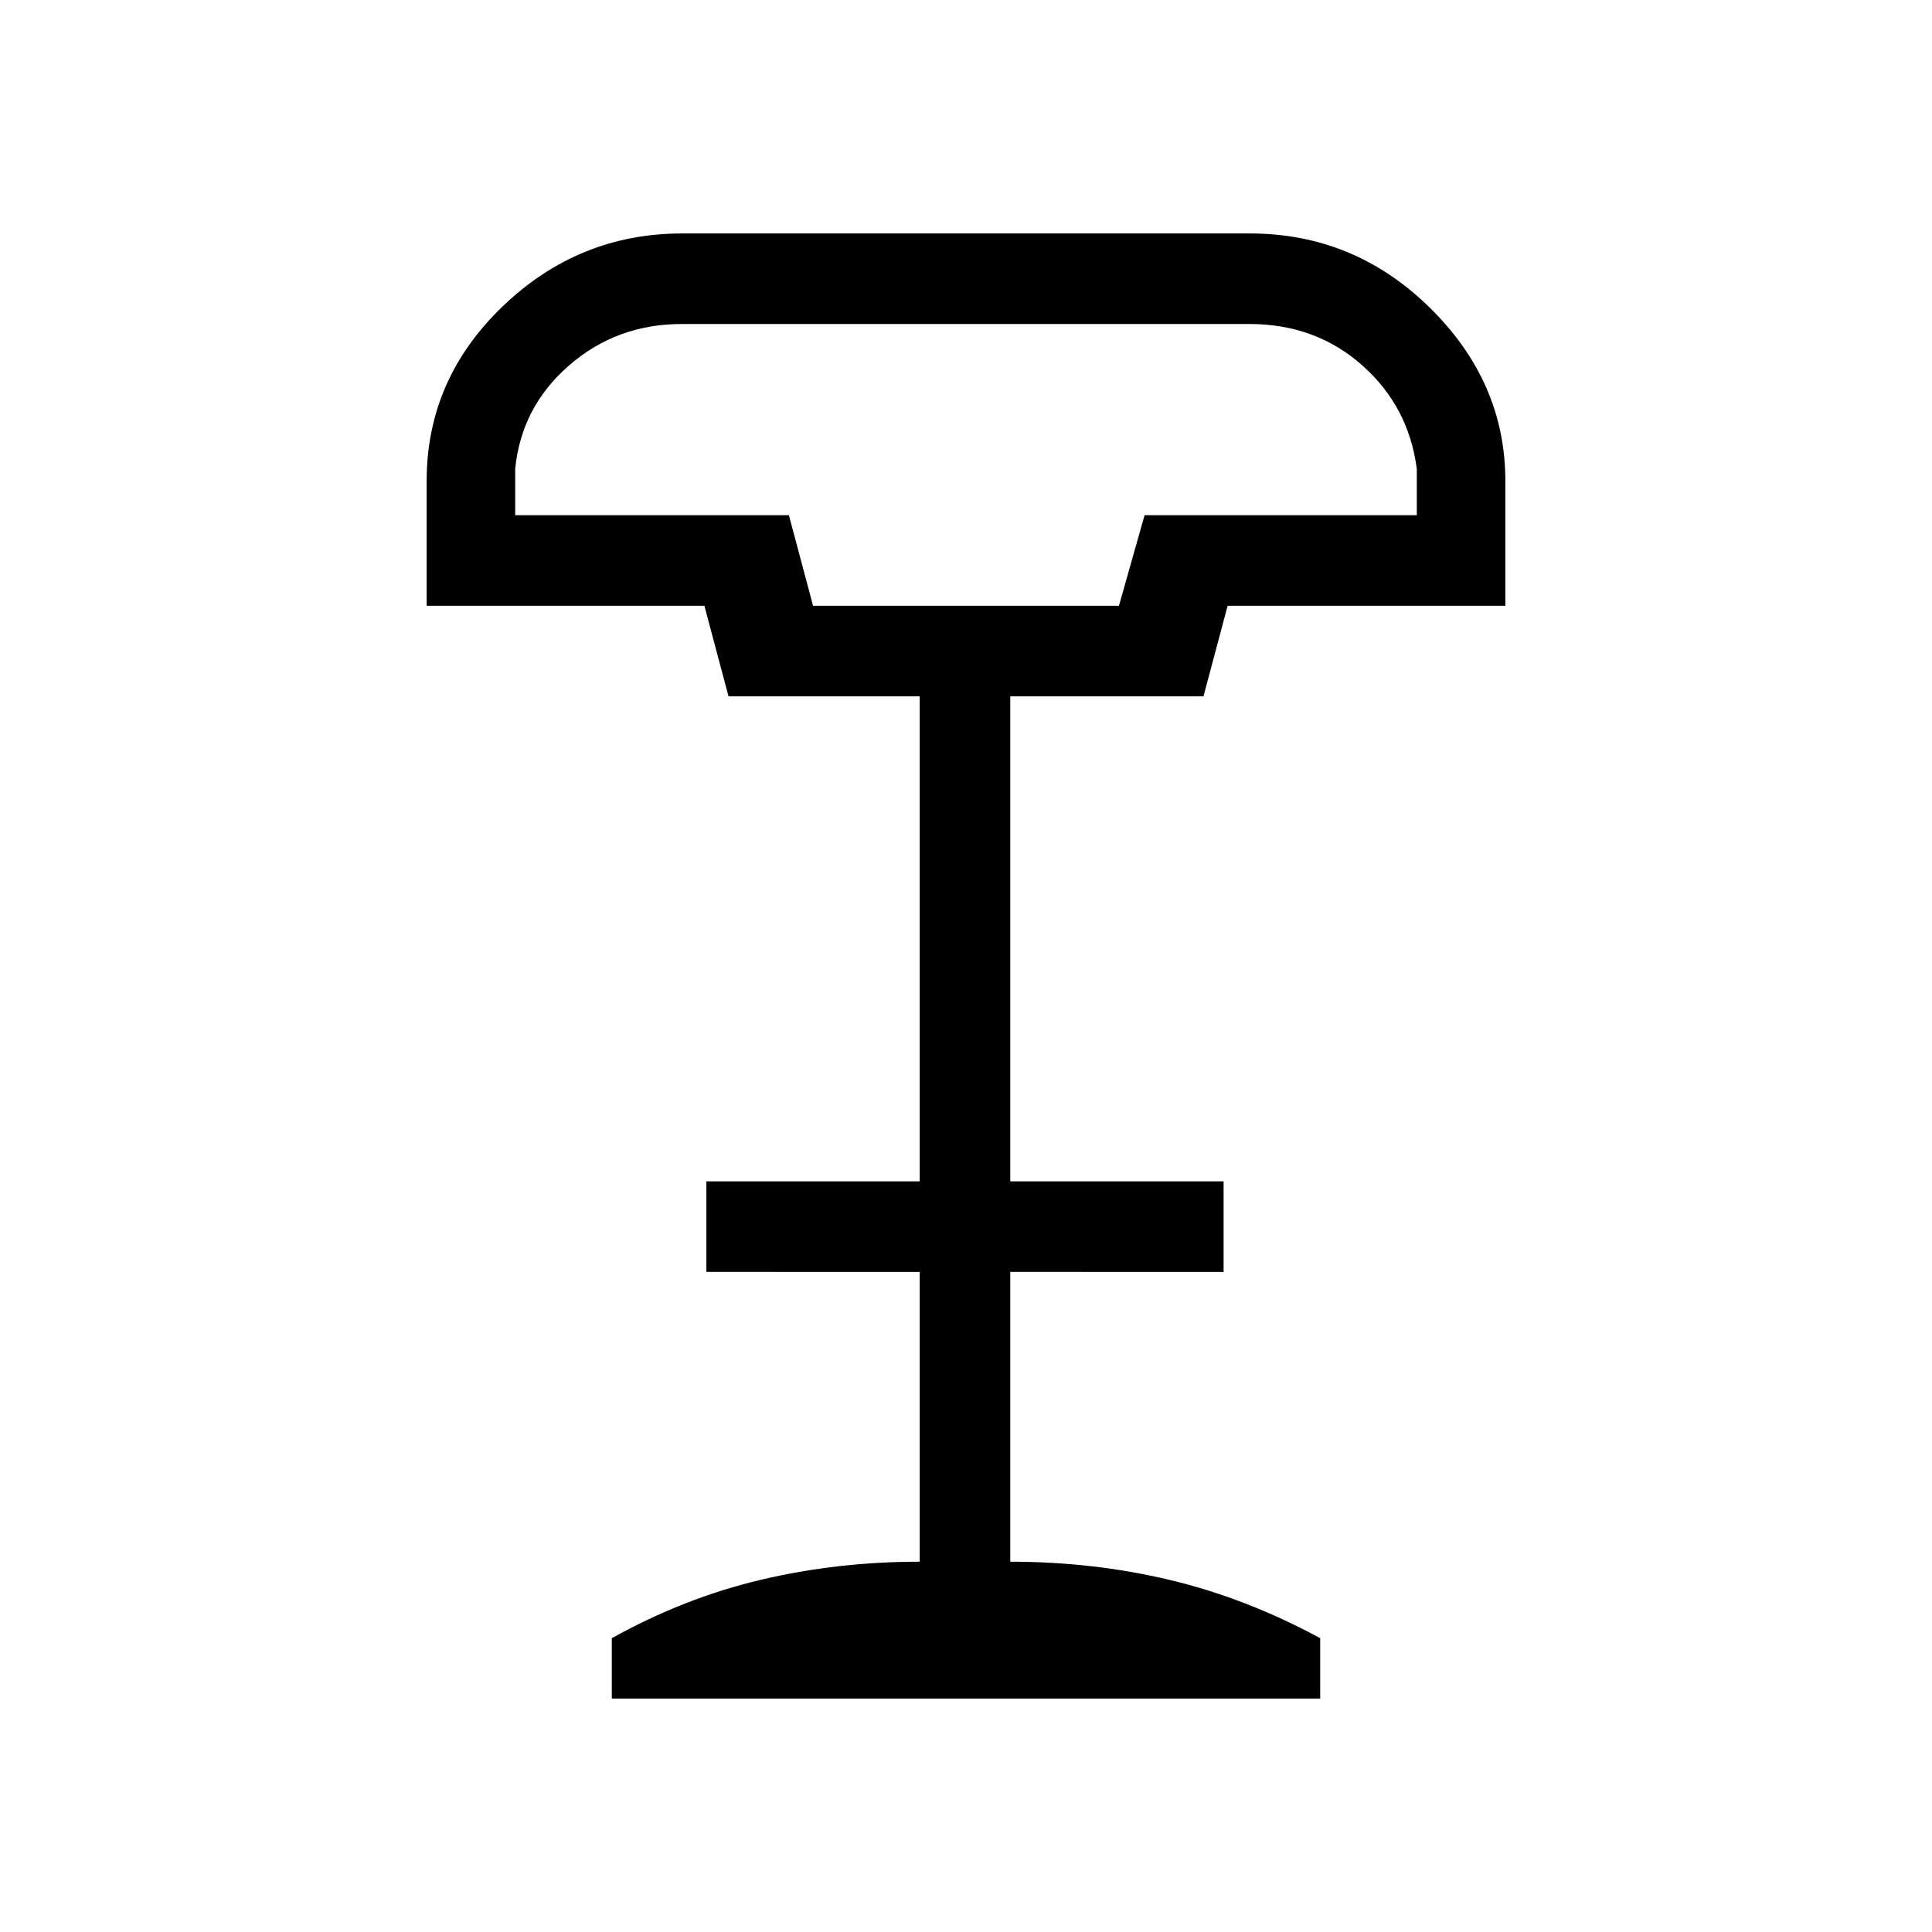 <svg xmlns="http://www.w3.org/2000/svg" height="20" viewBox="0 -960 960 960" width="20"><path d="M404-659h152l12.73-45H704v-23q-4-31.01-27.17-51.51Q653.67-799 620.94-799H338.72q-32.32 0-56.02 20.64Q259-757.71 256-727v23h136l12 45ZM304-116v-30q36-20 74-29t79-9v-144H351v-45h106v-241h-95l-12-45H212v-62q0-50.49 37.75-86.75Q287.5-844 339-844h282q51.92 0 89.46 36.89Q748-770.22 748-721v62H610l-12 45h-96v241h106v45H502v144q41 0 79 9t75 29v30H304Zm100-543h152-152Z"/></svg>